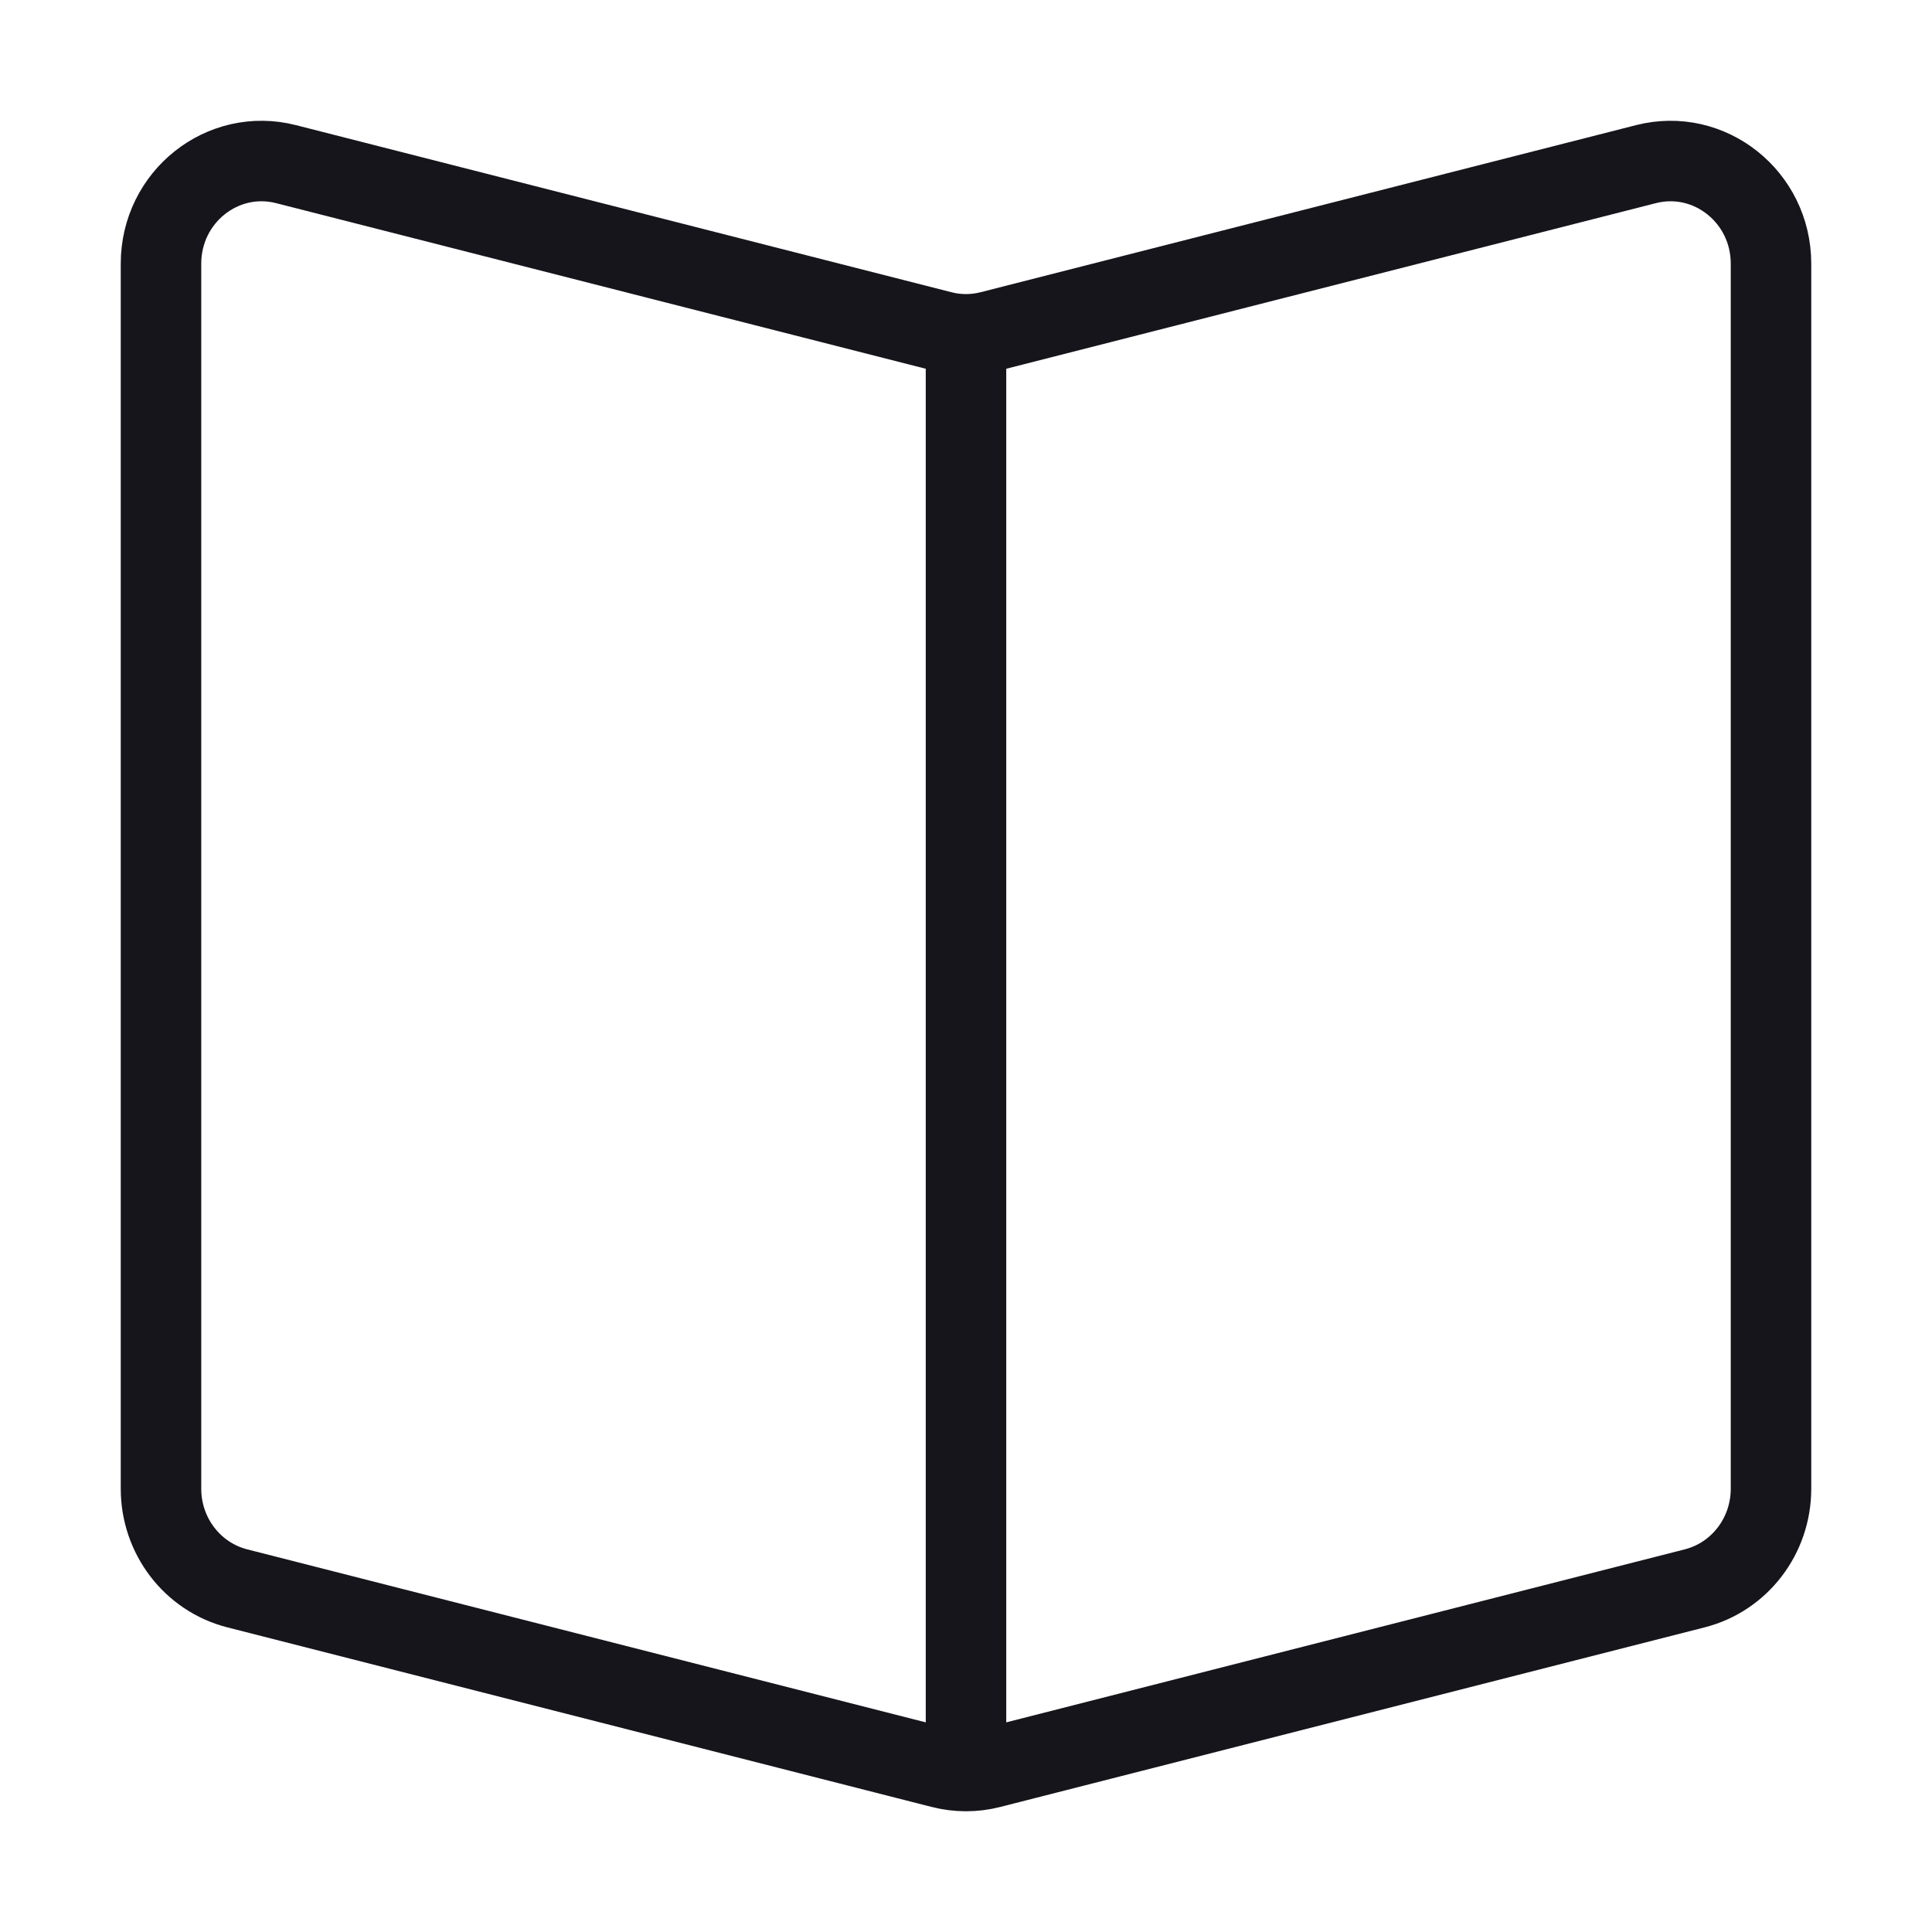 <svg width="24" height="24" viewBox="0 0 24 24" fill="none" xmlns="http://www.w3.org/2000/svg">
<path d="M12 22V4.192M11.697 21.962L2.947 19.731C2.39 19.589 2 19.079 2 18.494V3.275C2 2.446 2.764 1.838 3.553 2.039L11.697 4.115C11.896 4.166 12.104 4.166 12.303 4.115L20.447 2.039C21.236 1.838 22 2.446 22 3.275V18.494C22 19.079 21.61 19.589 21.053 19.731L12.303 21.962C12.104 22.013 11.896 22.013 11.697 21.962Z" stroke="#16151C" stroke-linecap="round" stroke-linejoin="round"/>
</svg>
